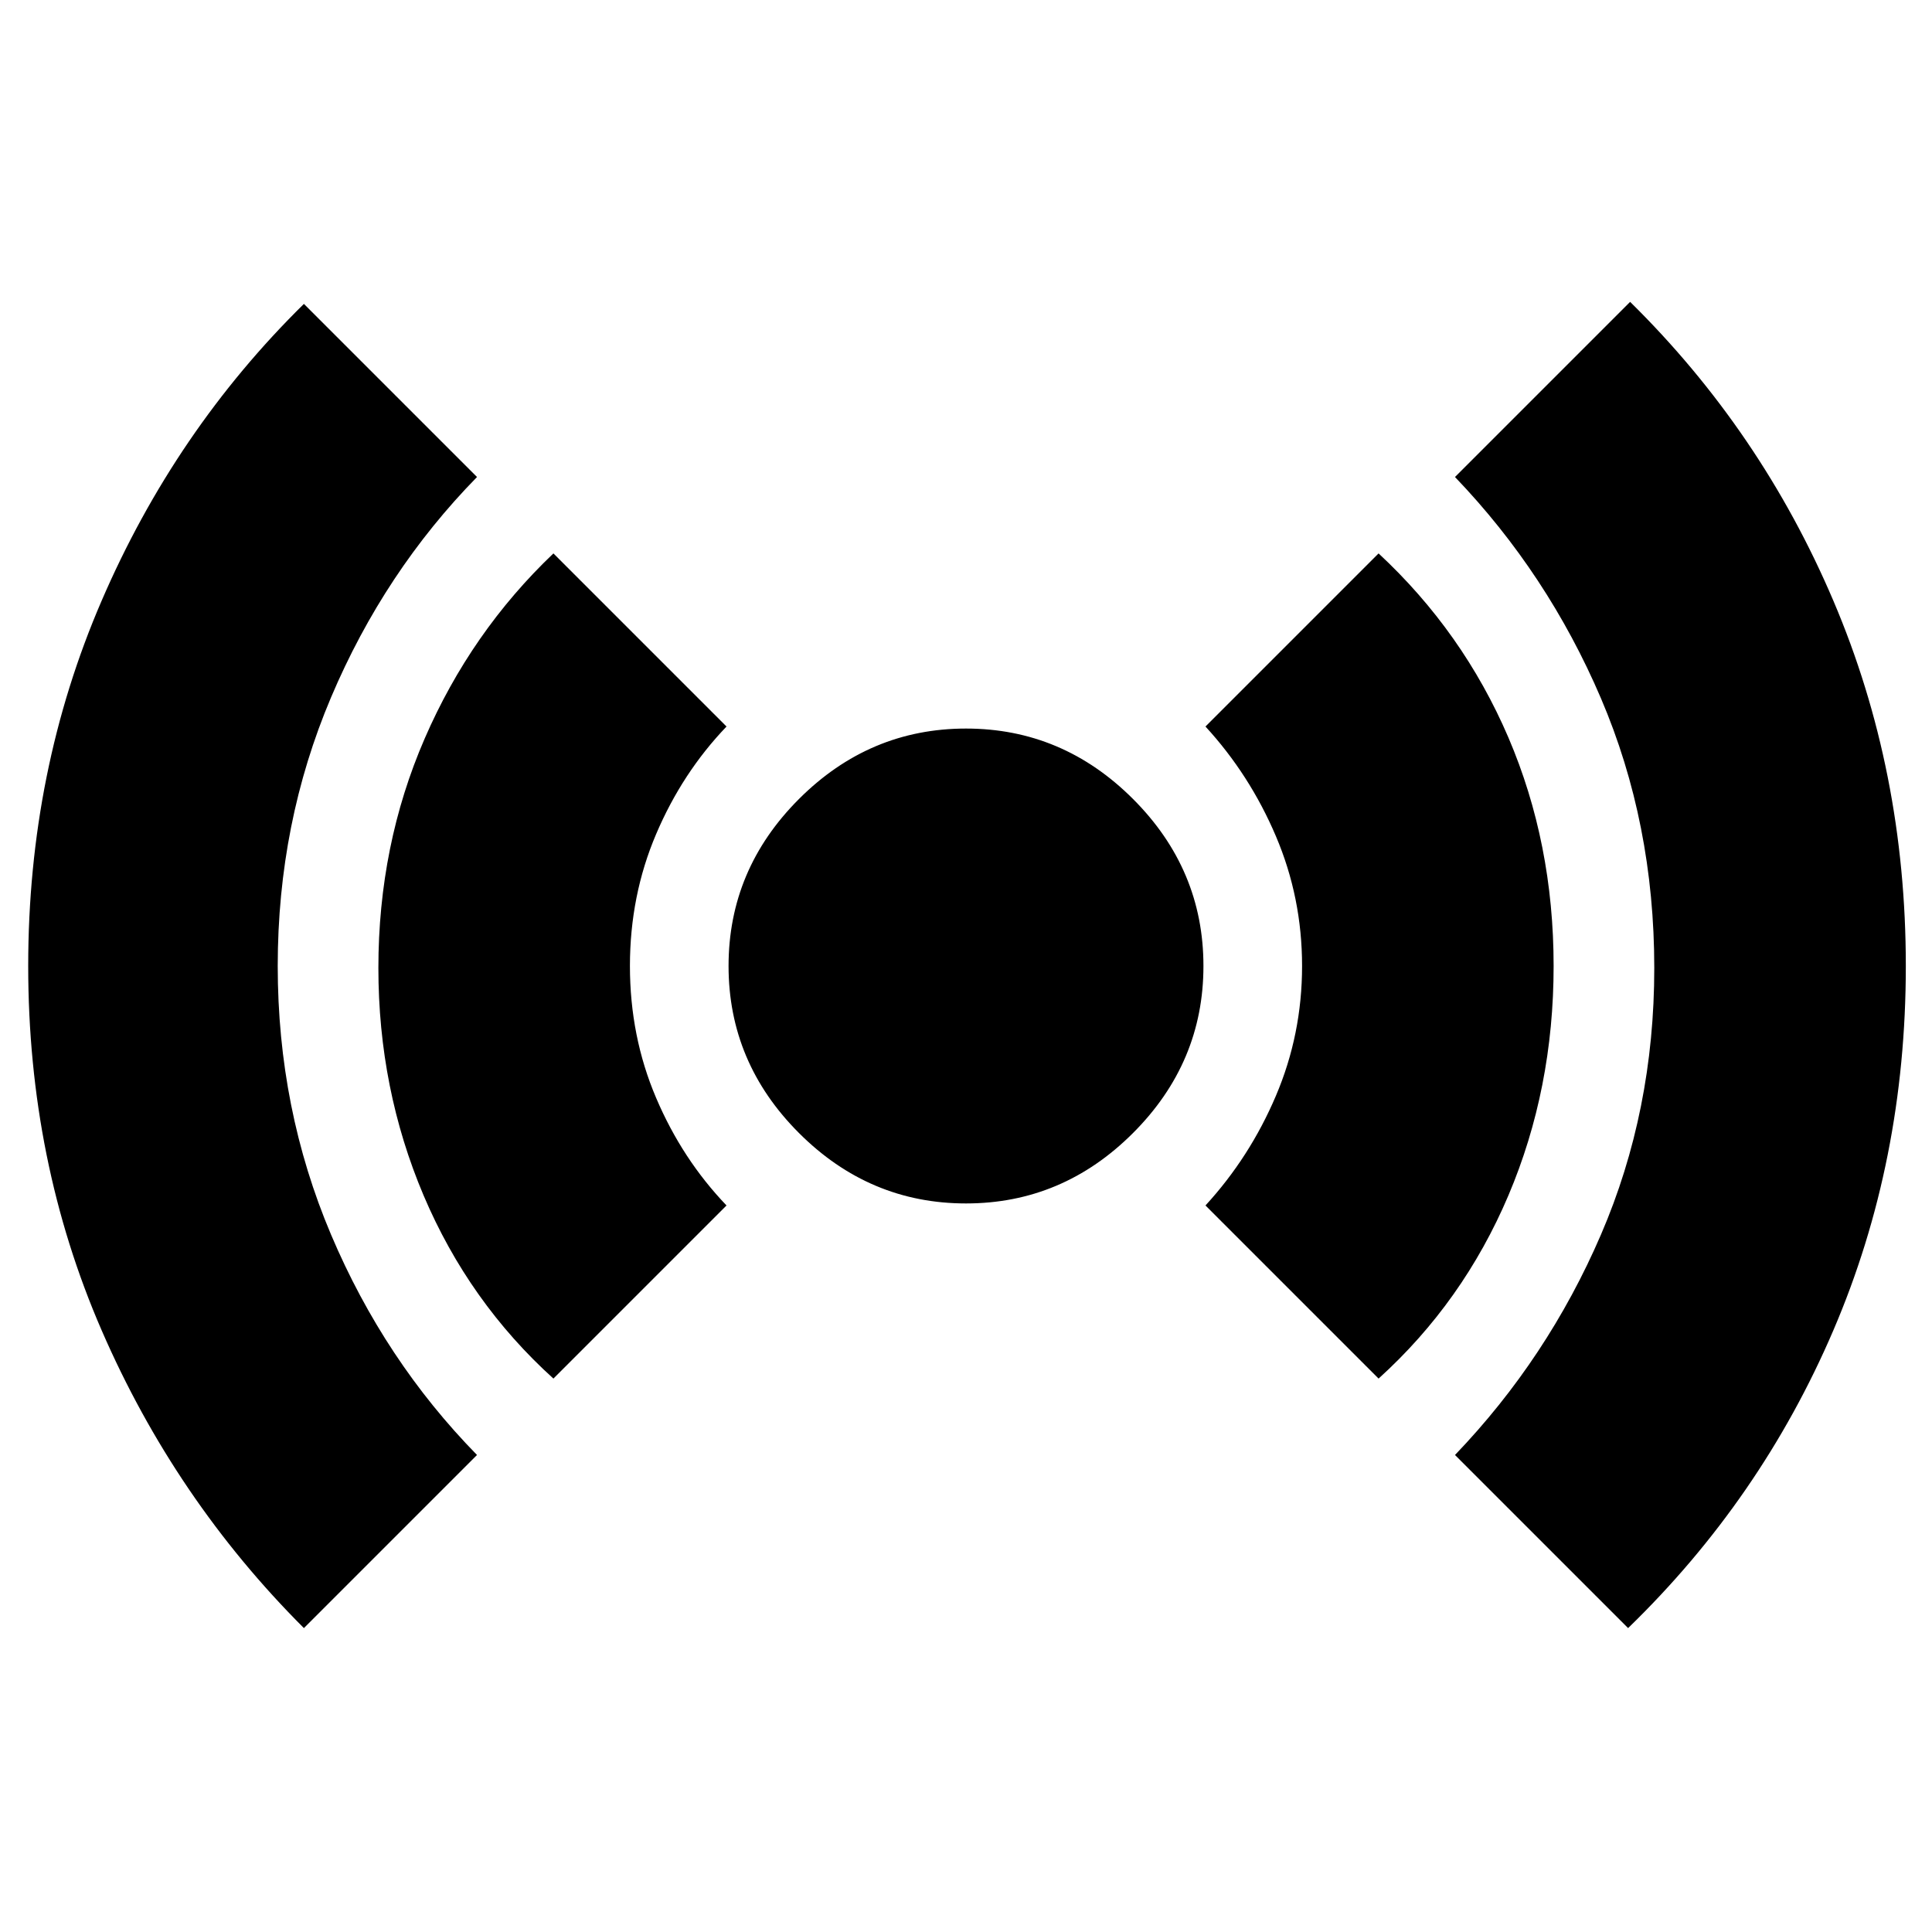 <svg xmlns="http://www.w3.org/2000/svg" height="20" width="20"><path d="M10 12.458Q9 12.458 8.271 11.729Q7.542 11 7.542 10Q7.542 9 8.271 8.271Q9 7.542 10 7.542Q11 7.542 11.729 8.271Q12.458 9 12.458 10Q12.458 11 11.729 11.729Q11 12.458 10 12.458ZM3.146 16.854Q1.812 15.521 1.052 13.771Q0.292 12.021 0.292 10Q0.292 7.979 1.052 6.219Q1.812 4.458 3.146 3.146L4.938 4.938Q3.979 5.917 3.427 7.219Q2.875 8.521 2.875 10Q2.875 11.479 3.427 12.781Q3.979 14.083 4.938 15.062ZM5.729 14.271Q4.854 13.479 4.385 12.375Q3.917 11.271 3.917 10.021Q3.917 8.75 4.396 7.646Q4.875 6.542 5.729 5.729L7.521 7.521Q7.062 8 6.792 8.635Q6.521 9.271 6.521 10Q6.521 10.729 6.792 11.365Q7.062 12 7.521 12.479ZM14.271 14.271 12.479 12.479Q12.938 11.979 13.208 11.344Q13.479 10.708 13.479 10Q13.479 9.292 13.208 8.656Q12.938 8.021 12.479 7.521L14.271 5.729Q15.146 6.542 15.615 7.635Q16.083 8.729 16.083 10Q16.083 11.271 15.615 12.375Q15.146 13.479 14.271 14.271ZM16.854 16.854 15.062 15.062Q16.021 14.062 16.573 12.781Q17.125 11.5 17.125 10.021Q17.125 8.521 16.573 7.229Q16.021 5.938 15.062 4.938L16.875 3.125Q18.229 4.458 18.979 6.219Q19.729 7.979 19.729 10Q19.729 12.021 18.979 13.771Q18.229 15.521 16.854 16.854Z"/></svg>